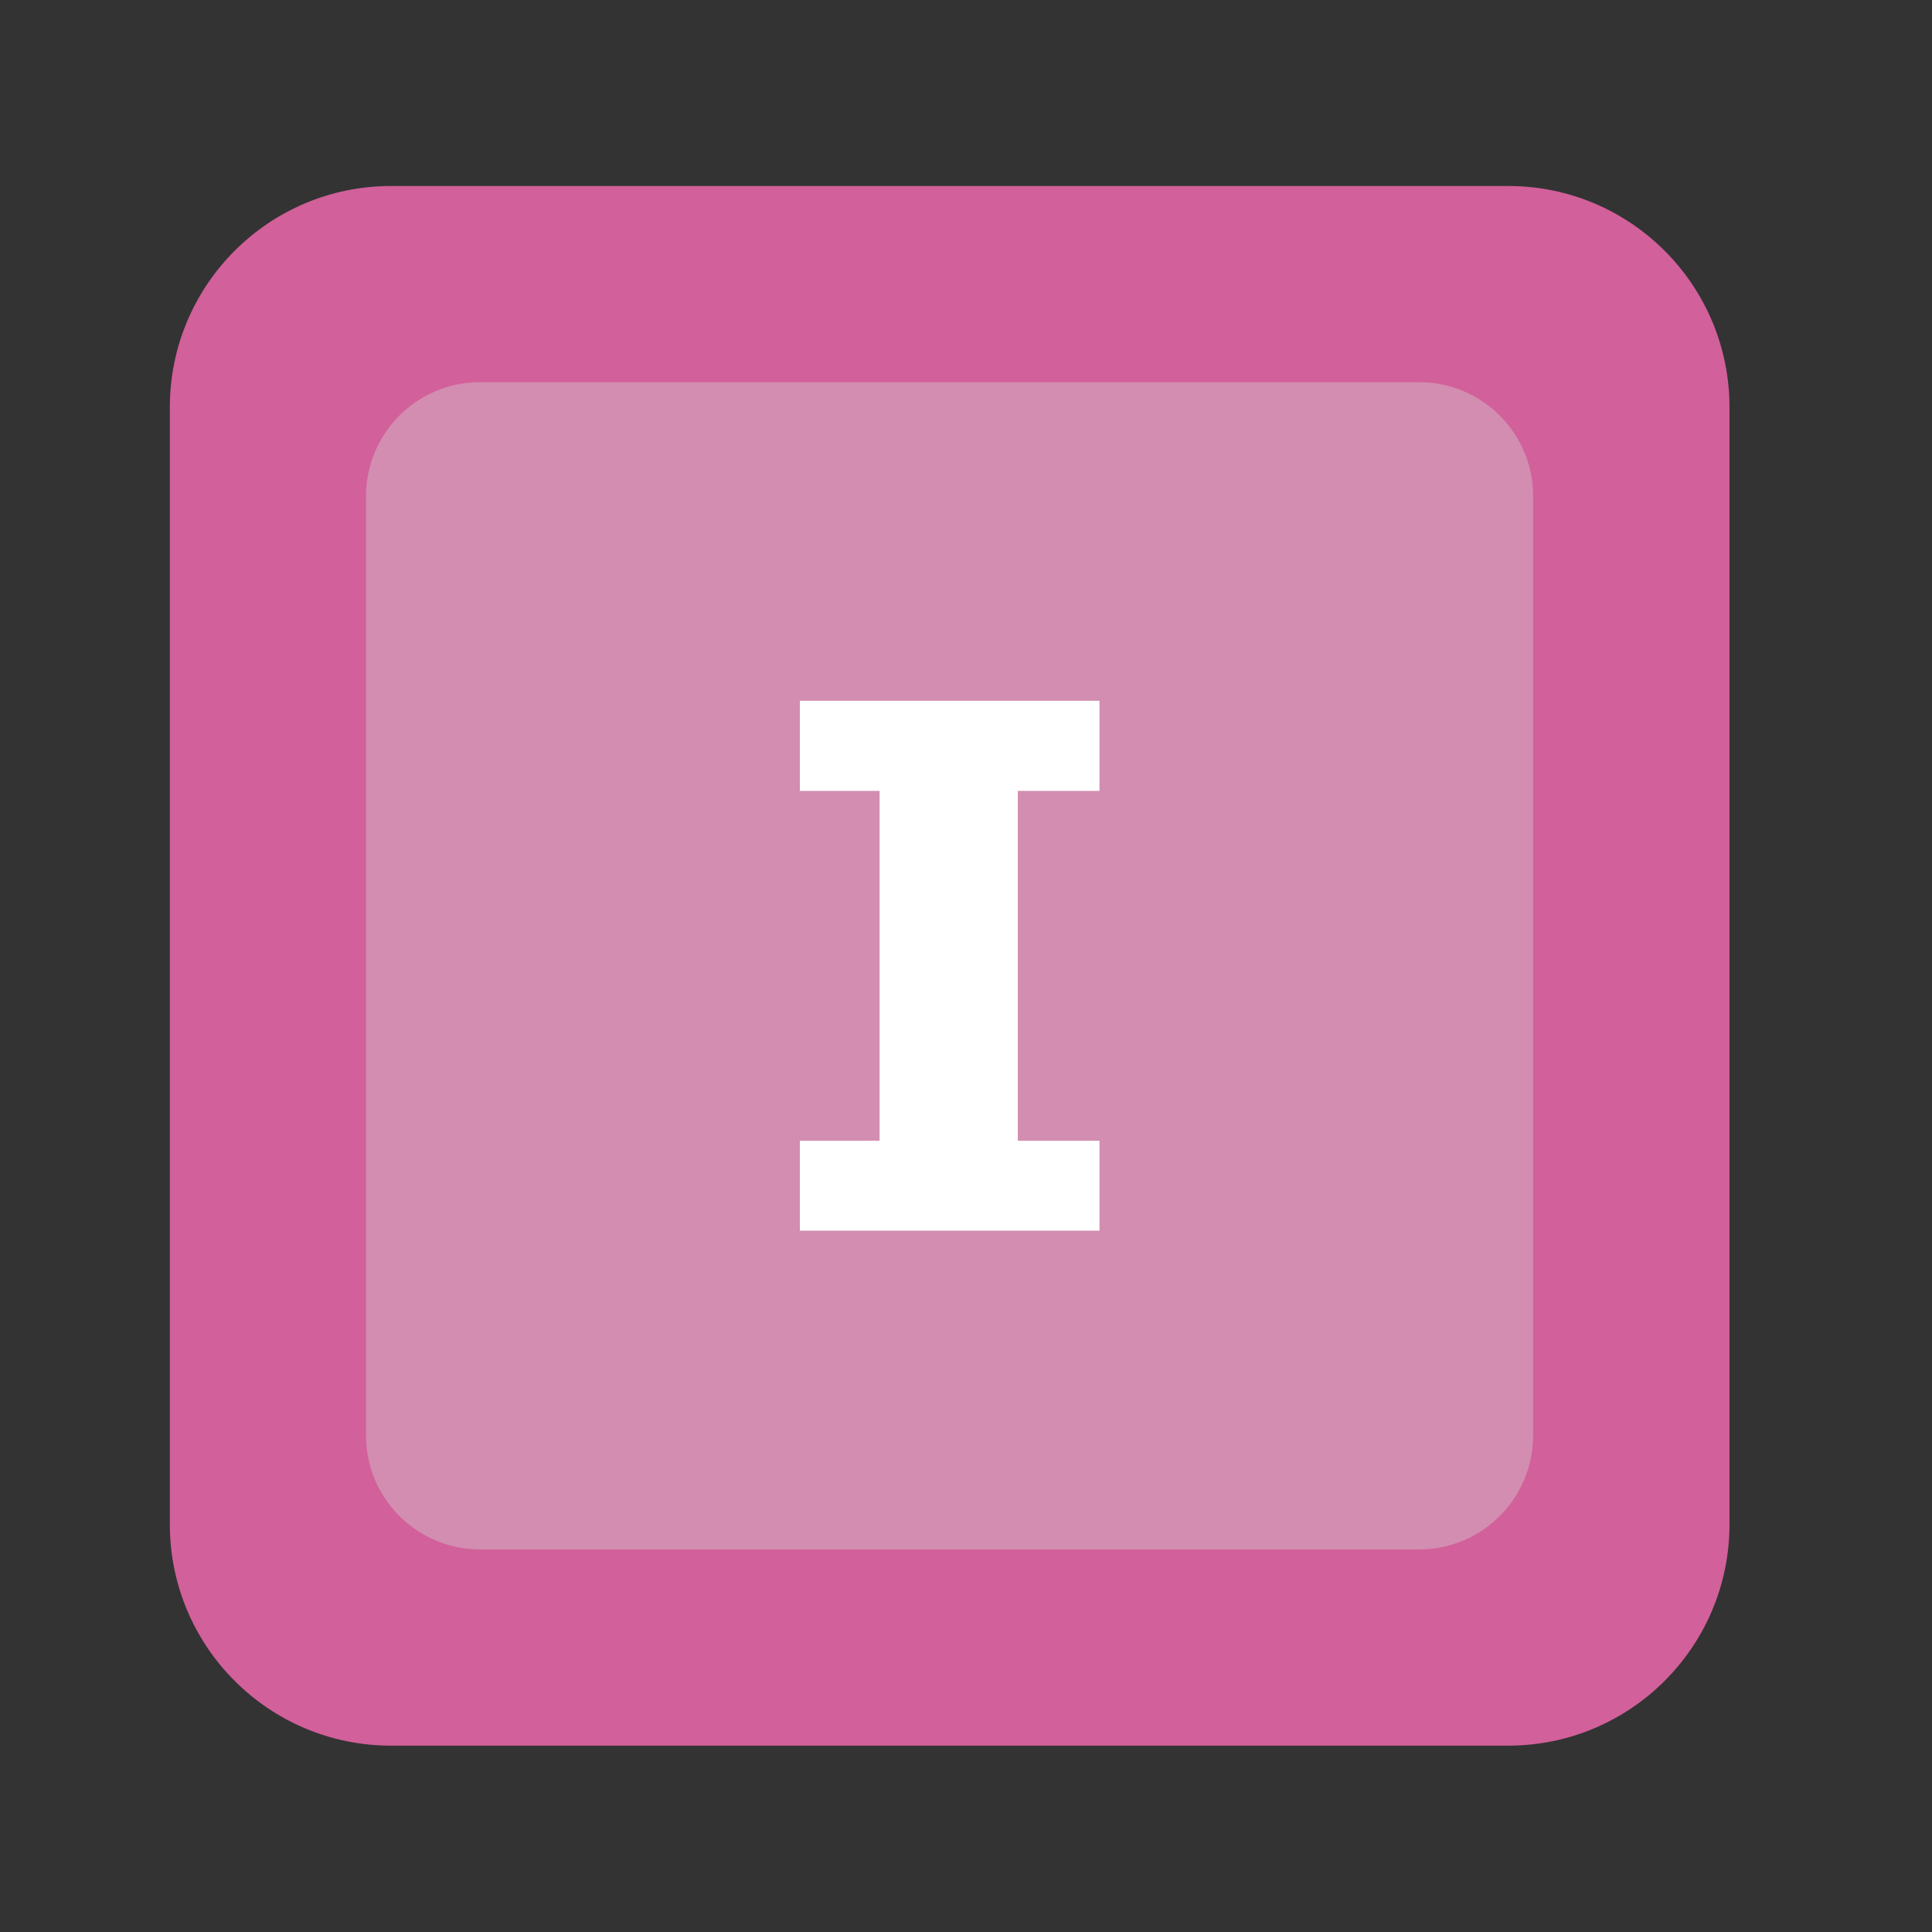 <?xml version="1.0" encoding="UTF-8" standalone="no"?><!DOCTYPE svg PUBLIC "-//W3C//DTD SVG 1.1//EN" "http://www.w3.org/Graphics/SVG/1.1/DTD/svg11.dtd"><svg width="100%" height="100%" viewBox="0 0 11 11" version="1.1" xmlns="http://www.w3.org/2000/svg" xmlns:xlink="http://www.w3.org/1999/xlink" xml:space="preserve" xmlns:serif="http://www.serif.com/" style="fill-rule:evenodd;clip-rule:evenodd;stroke-linejoin:round;stroke-miterlimit:2;"><rect x="0" y="0" width="11" height="11" fill="#333333" stroke="none"/><rect id="d3_1" x="0.127" y="0.219" width="10.56" height="10.56" style="fill:none;"/><g><path d="M8.587,1.059c0.696,-0 1.26,0.564 1.26,1.26l-0,6.36c-0,0.696 -0.564,1.26 -1.26,1.26l-6.361,-0c-0.695,-0 -1.259,-0.564 -1.259,-1.26l-0,-6.36c-0,-0.696 0.564,-1.26 1.259,-1.26l6.361,-0Z" style="fill:#d2609a;"/><path d="M8.081,2.176c0.358,0 0.648,0.291 0.648,0.648l0,5.349c0,0.358 -0.29,0.648 -0.648,0.649l-5.349,-0c-0.358,-0.001 -0.648,-0.291 -0.648,-0.649l0,-5.349c0,-0.357 0.29,-0.648 0.648,-0.648l5.349,0Z" style="fill:#d28db0;"/></g><path d="M5.795,4.503l0,1.992l0.465,-0l-0,0.512l-1.706,0l-0,-0.512l0.454,-0l0,-1.992l-0.454,-0l-0,-0.513l1.706,0l-0,0.513l-0.465,-0Z" style="fill:#fff;fill-rule:nonzero;"/></svg>